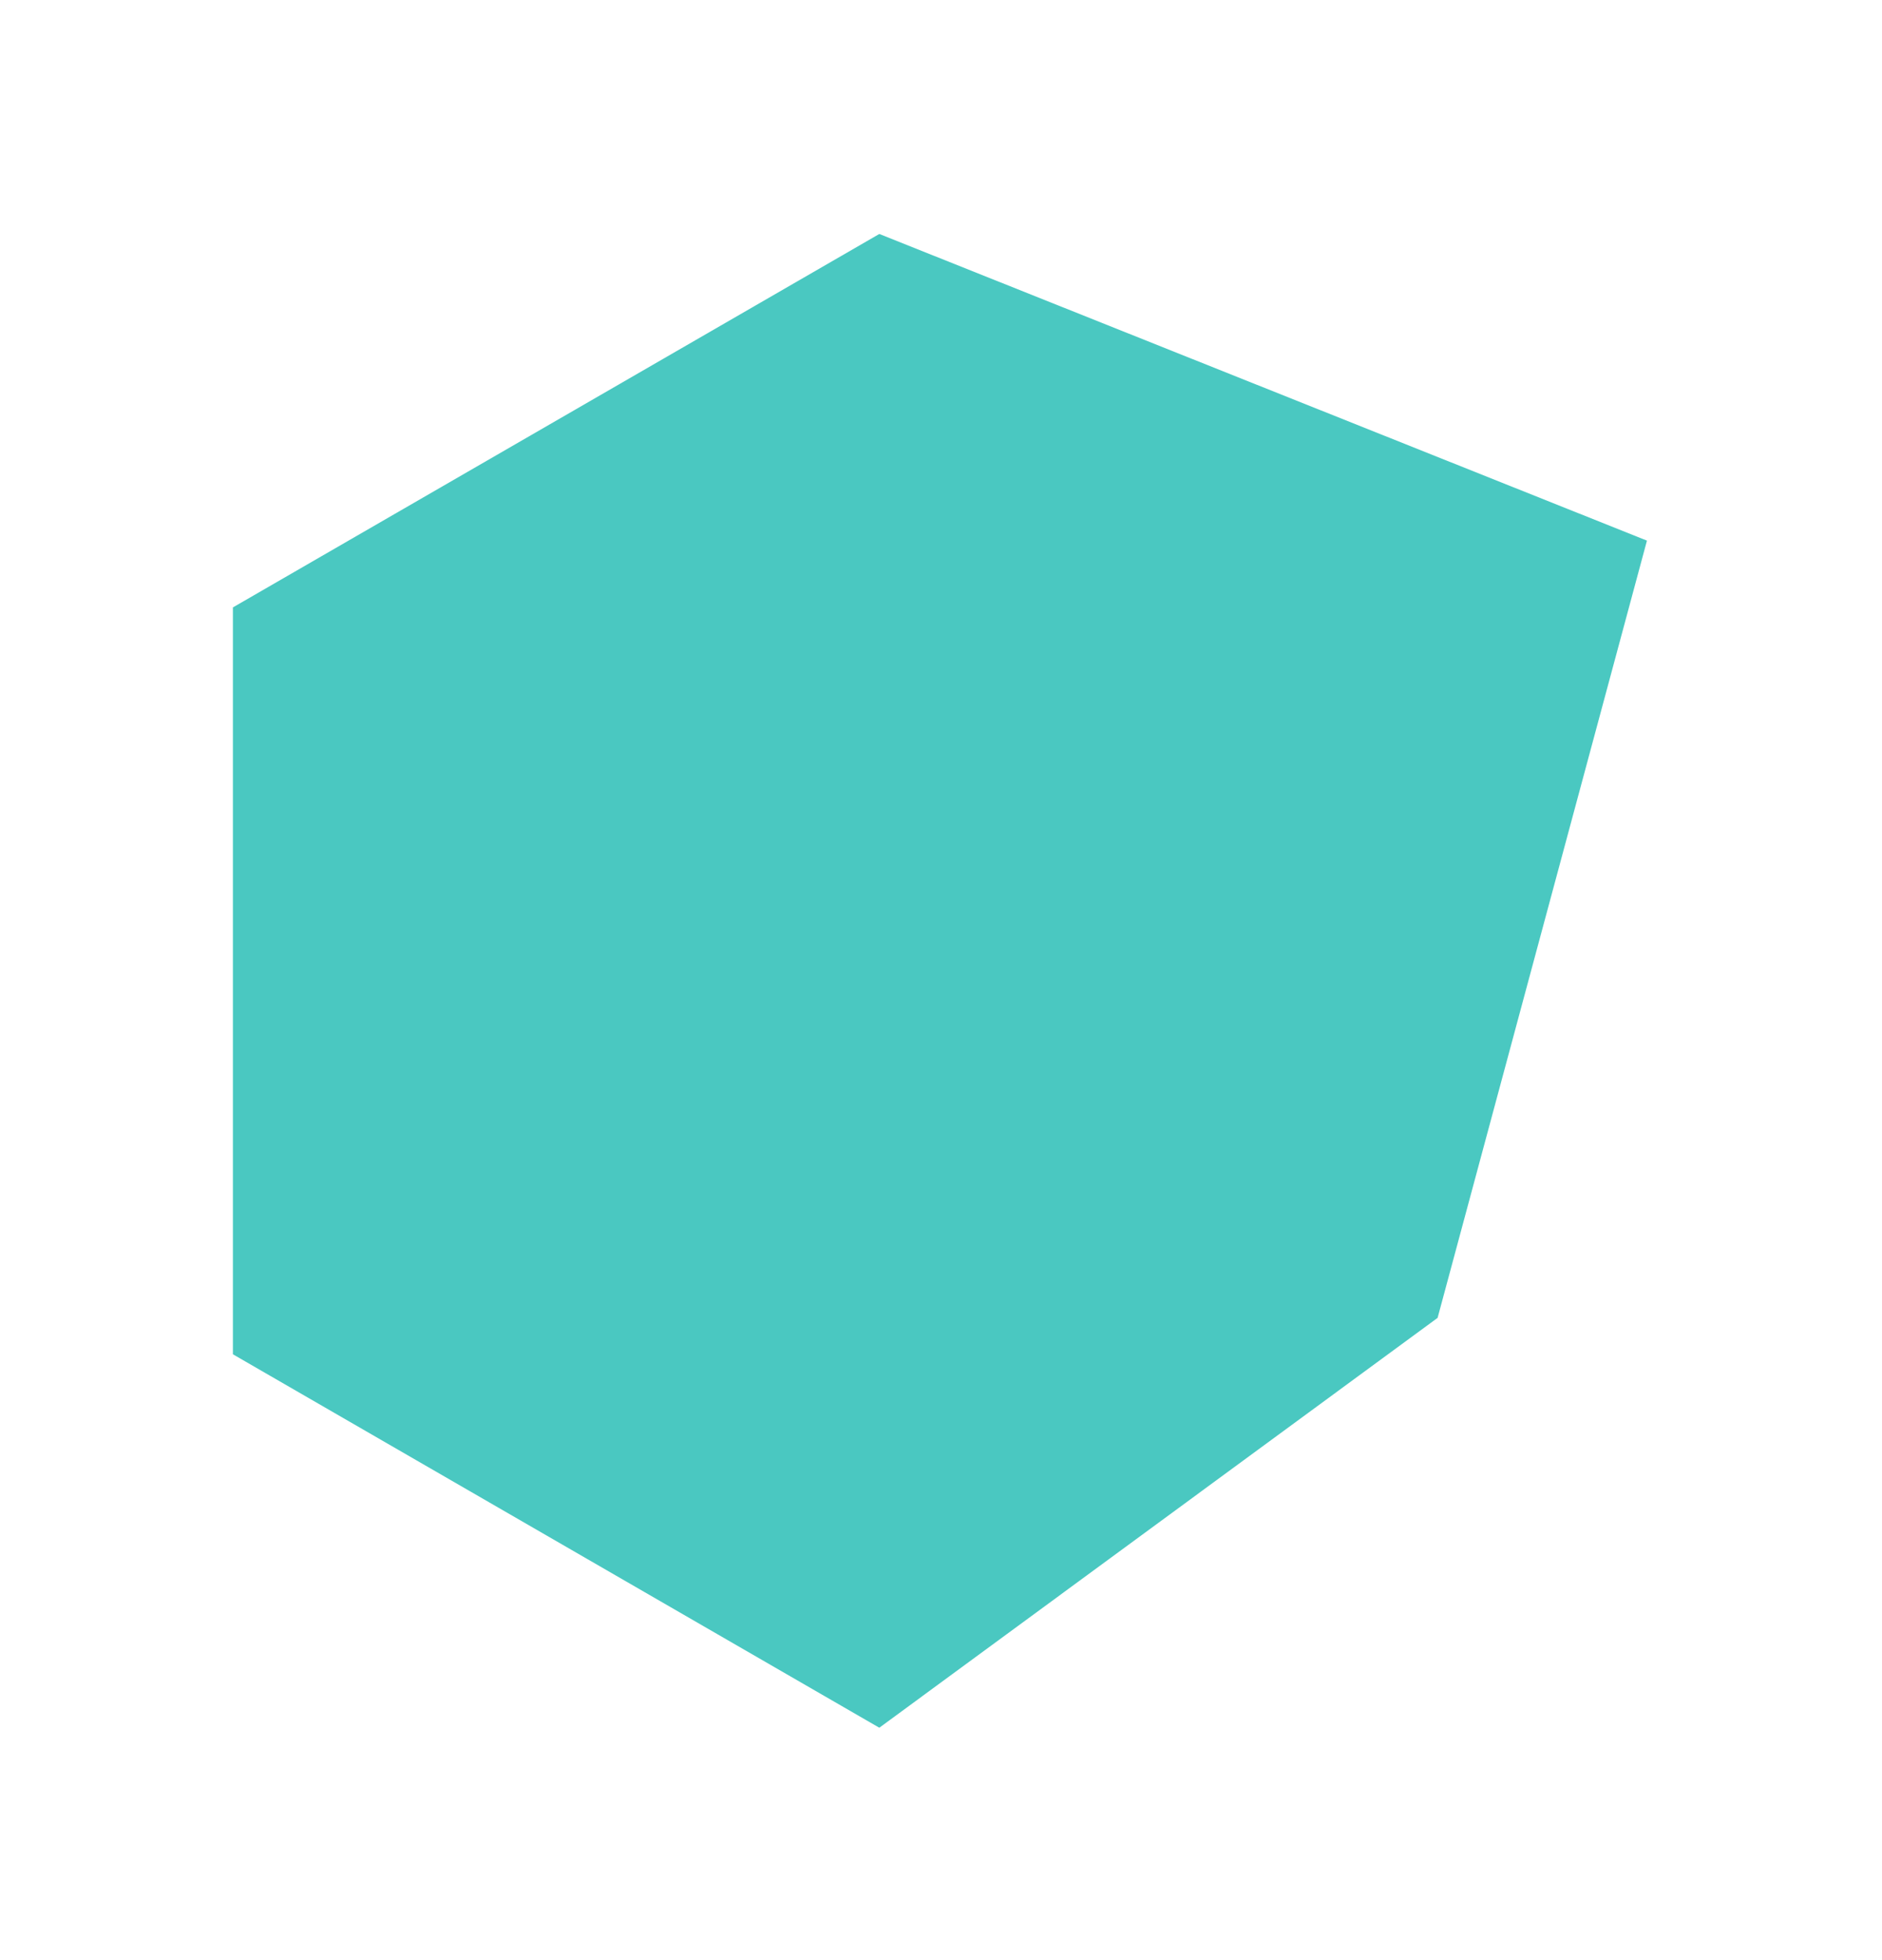 <svg width="122" height="127" viewBox="0 0 122 127" fill="none" xmlns="http://www.w3.org/2000/svg">
<g id="Polygon 32" filter="url(#filter0_d_2_20240)">
<path d="M57.001 10.158L106.763 30.024L93.192 80.377L57.001 106.93L15.098 82.737V34.351L57.001 10.158Z" fill="#4AC8C1"/>
</g>
<defs>
<filter id="filter0_d_2_20240" x="0.098" y="0.158" width="121.666" height="126.772" filterUnits="userSpaceOnUse" color-interpolation-filters="sRGB">
<feFlood flood-opacity="0" result="BackgroundImageFix"/>
<feColorMatrix in="SourceAlpha" type="matrix" values="0 0 0 0 0 0 0 0 0 0 0 0 0 0 0 0 0 0 127 0" result="hardAlpha"/>
<feOffset dy="5"/>
<feGaussianBlur stdDeviation="7.5"/>
<feColorMatrix type="matrix" values="0 0 0 0 0.173 0 0 0 0 0.22 0 0 0 0 0.278 0 0 0 0.1 0"/>
<feBlend mode="normal" in2="BackgroundImageFix" result="effect1_dropShadow_2_20240"/>
<feBlend mode="normal" in="SourceGraphic" in2="effect1_dropShadow_2_20240" result="shape"/>
</filter>
</defs>
</svg>
